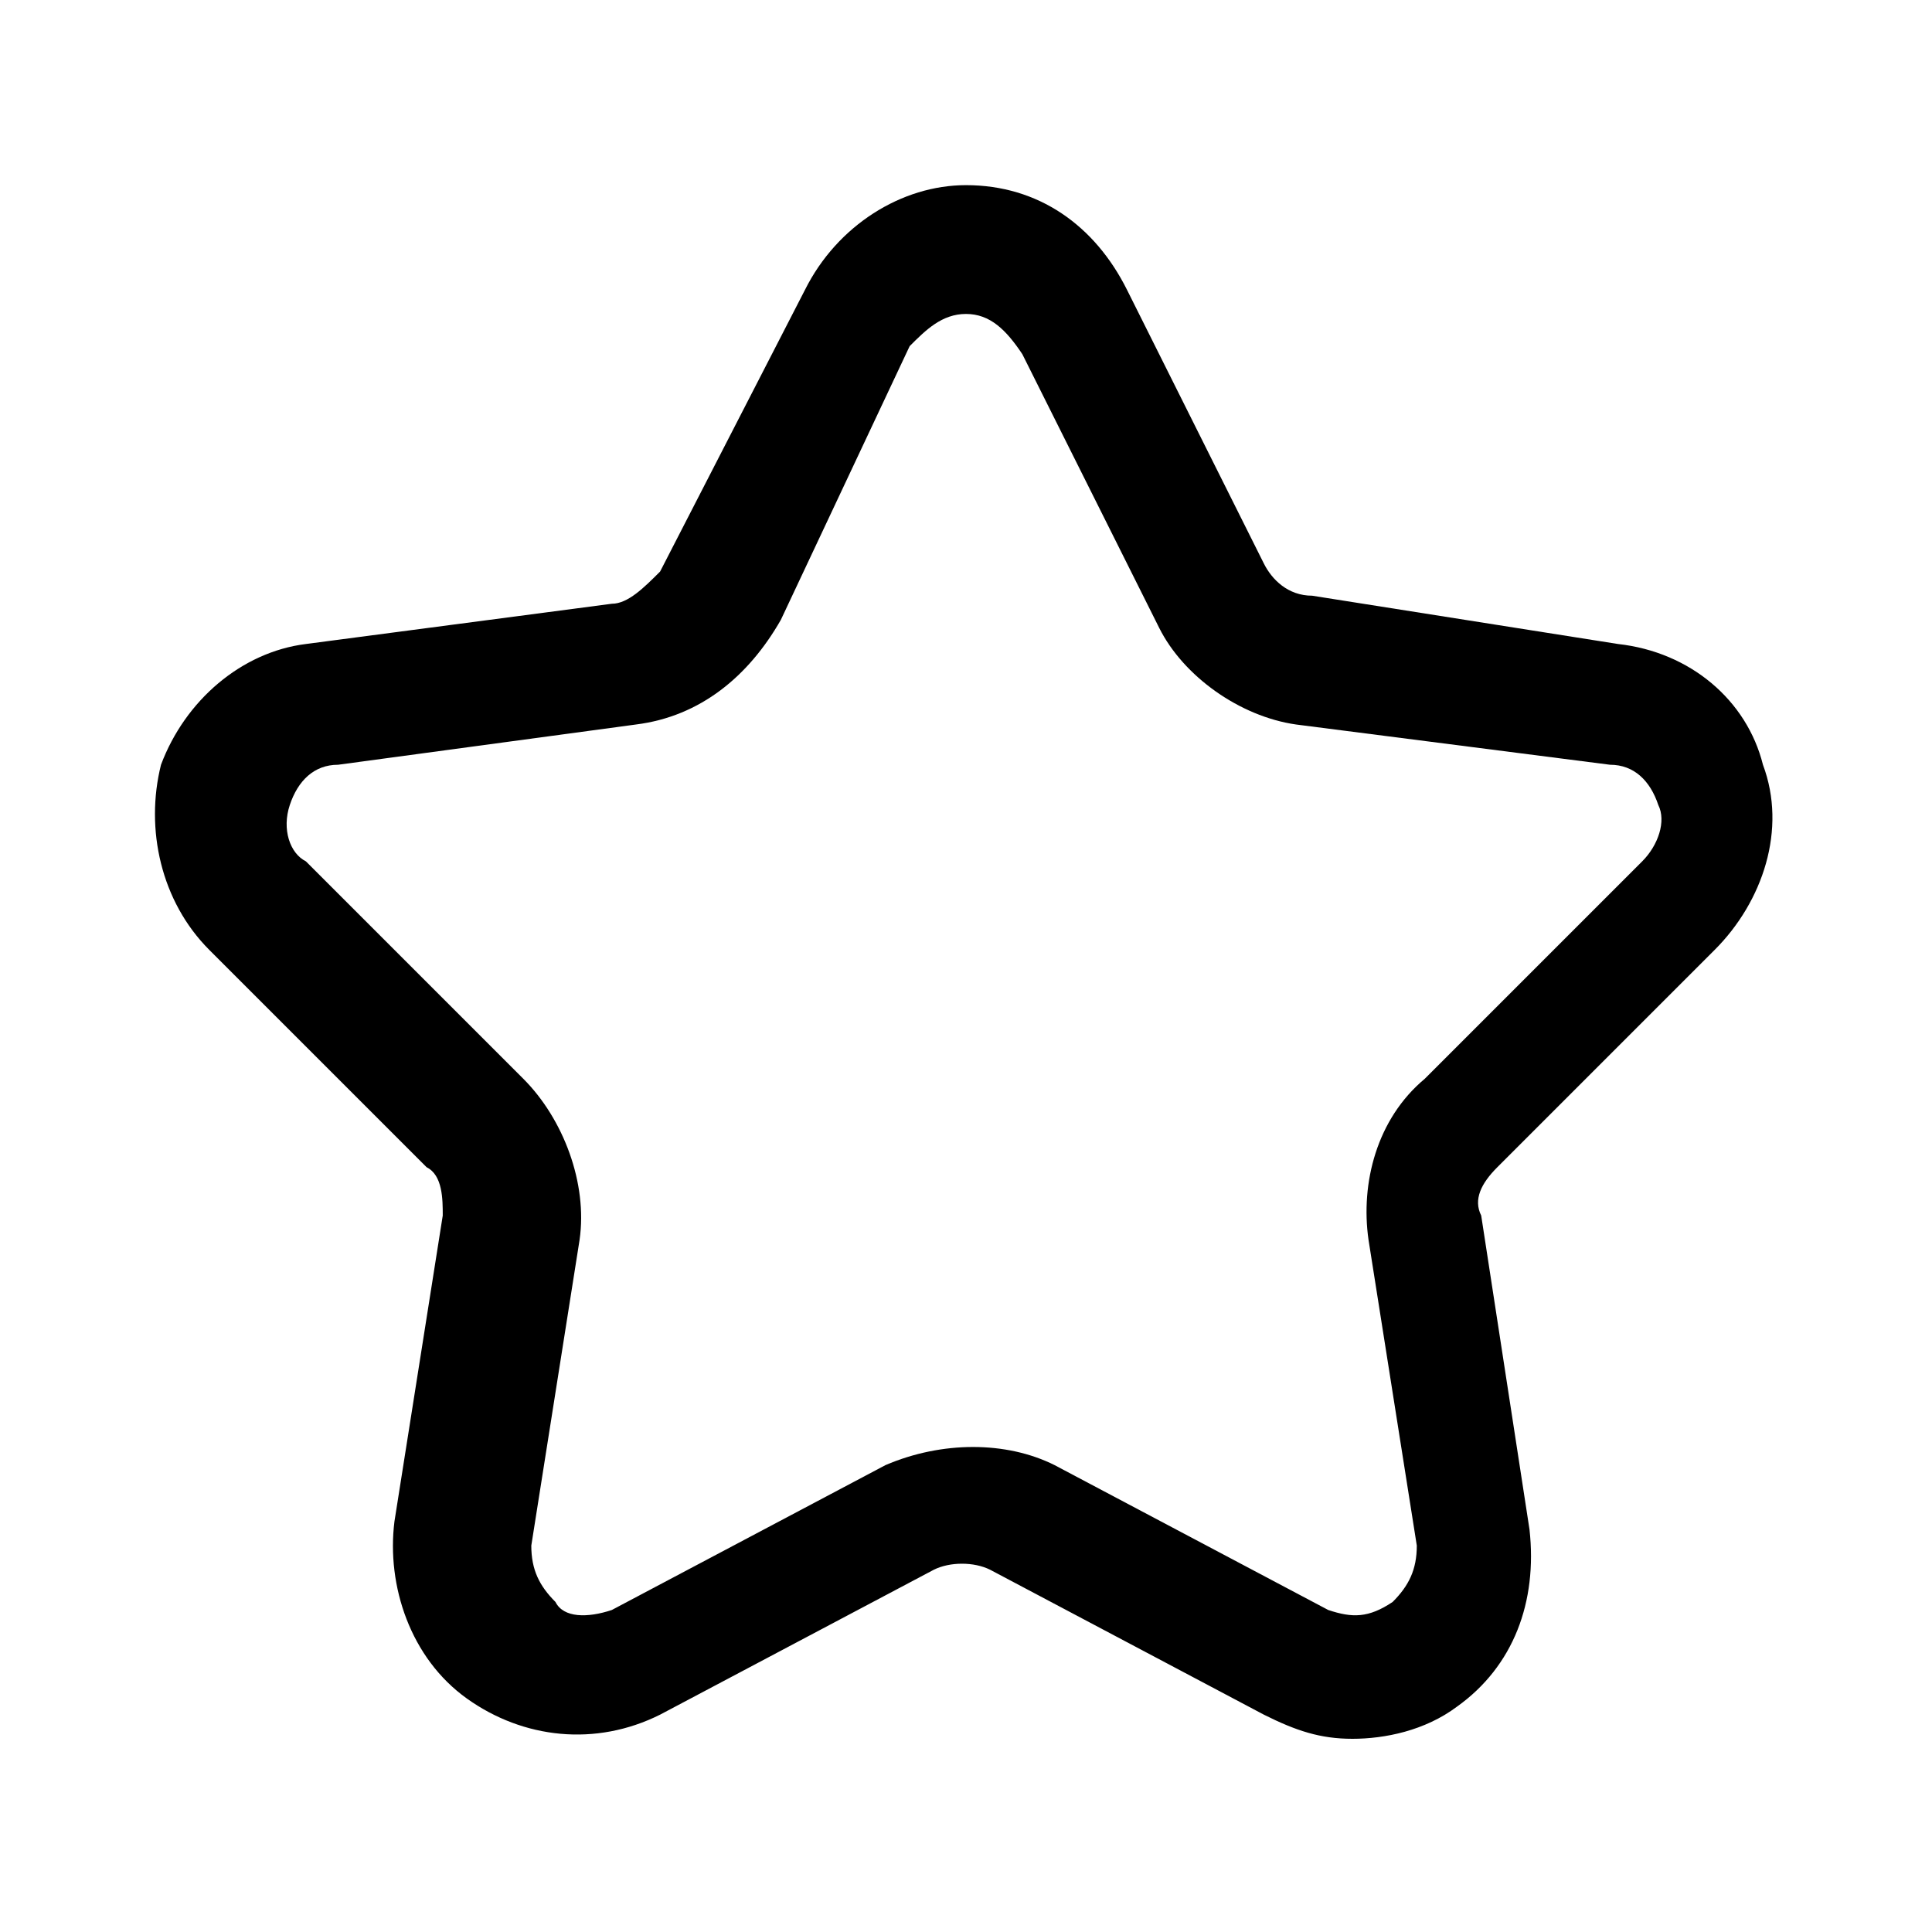 <?xml version="1.0" standalone="no"?><!DOCTYPE svg PUBLIC "-//W3C//DTD SVG 1.1//EN" "http://www.w3.org/Graphics/SVG/1.1/DTD/svg11.dtd"><svg t="1645583894537" class="icon" viewBox="0 0 1024 1024" version="1.1" xmlns="http://www.w3.org/2000/svg" p-id="1825" width="32" height="32" xmlns:xlink="http://www.w3.org/1999/xlink"><defs><style type="text/css"></style></defs><path d="M716.8 921.6c-17.067 0-29.867-4.267-46.933-12.8l-145.067-76.8c-8.533-4.267-21.333-4.267-29.867 0l-145.067 76.8c-34.133 17.067-72.533 12.8-102.4-8.533s-42.667-59.733-38.4-93.867l25.6-162.133c0-8.533 0-21.333-8.533-25.6l-115.2-115.2c-25.6-25.6-34.133-64-25.6-98.133 12.8-34.133 42.667-59.733 76.8-64l162.133-21.333c8.533 0 17.067-8.533 25.6-17.067L426.667 153.6c17.067-34.133 51.2-55.467 85.333-55.467 38.4 0 68.267 21.333 85.333 55.467L669.867 298.667c4.267 8.533 12.8 17.067 25.6 17.067l162.133 25.6c38.4 4.267 68.267 29.867 76.8 64 12.8 34.133 0 72.533-25.6 98.133l-115.2 115.2c-8.533 8.533-12.8 17.067-8.533 25.6L810.667 810.667c4.267 38.4-8.533 72.533-38.4 93.867-17.067 12.8-38.4 17.067-55.467 17.067zM512 166.4c-12.8 0-21.333 8.533-29.867 17.067L413.867 328.533c-17.067 29.867-42.667 51.2-76.8 55.467l-157.867 21.333c-12.8 0-21.333 8.533-25.6 21.333-4.267 12.8 0 25.6 8.533 29.867l115.2 115.2c21.333 21.333 34.133 55.467 29.867 85.333l-25.6 162.133c0 12.8 4.267 21.333 12.8 29.867 4.267 8.533 17.067 8.533 29.867 4.267l145.067-76.8c29.867-12.8 64-12.8 89.6 0l145.067 76.8c12.8 4.267 21.333 4.267 34.133-4.267 8.533-8.533 12.8-17.067 12.8-29.867l-25.6-162.133c-4.267-29.867 4.267-64 29.867-85.333l115.2-115.2c8.533-8.533 12.8-21.333 8.533-29.867-4.267-12.8-12.8-21.333-25.6-21.333L686.933 384c-29.867-4.267-59.733-25.6-72.533-51.2l-72.533-145.067c-8.533-12.8-17.067-21.333-29.867-21.333z" p-id="1826"></path></svg>